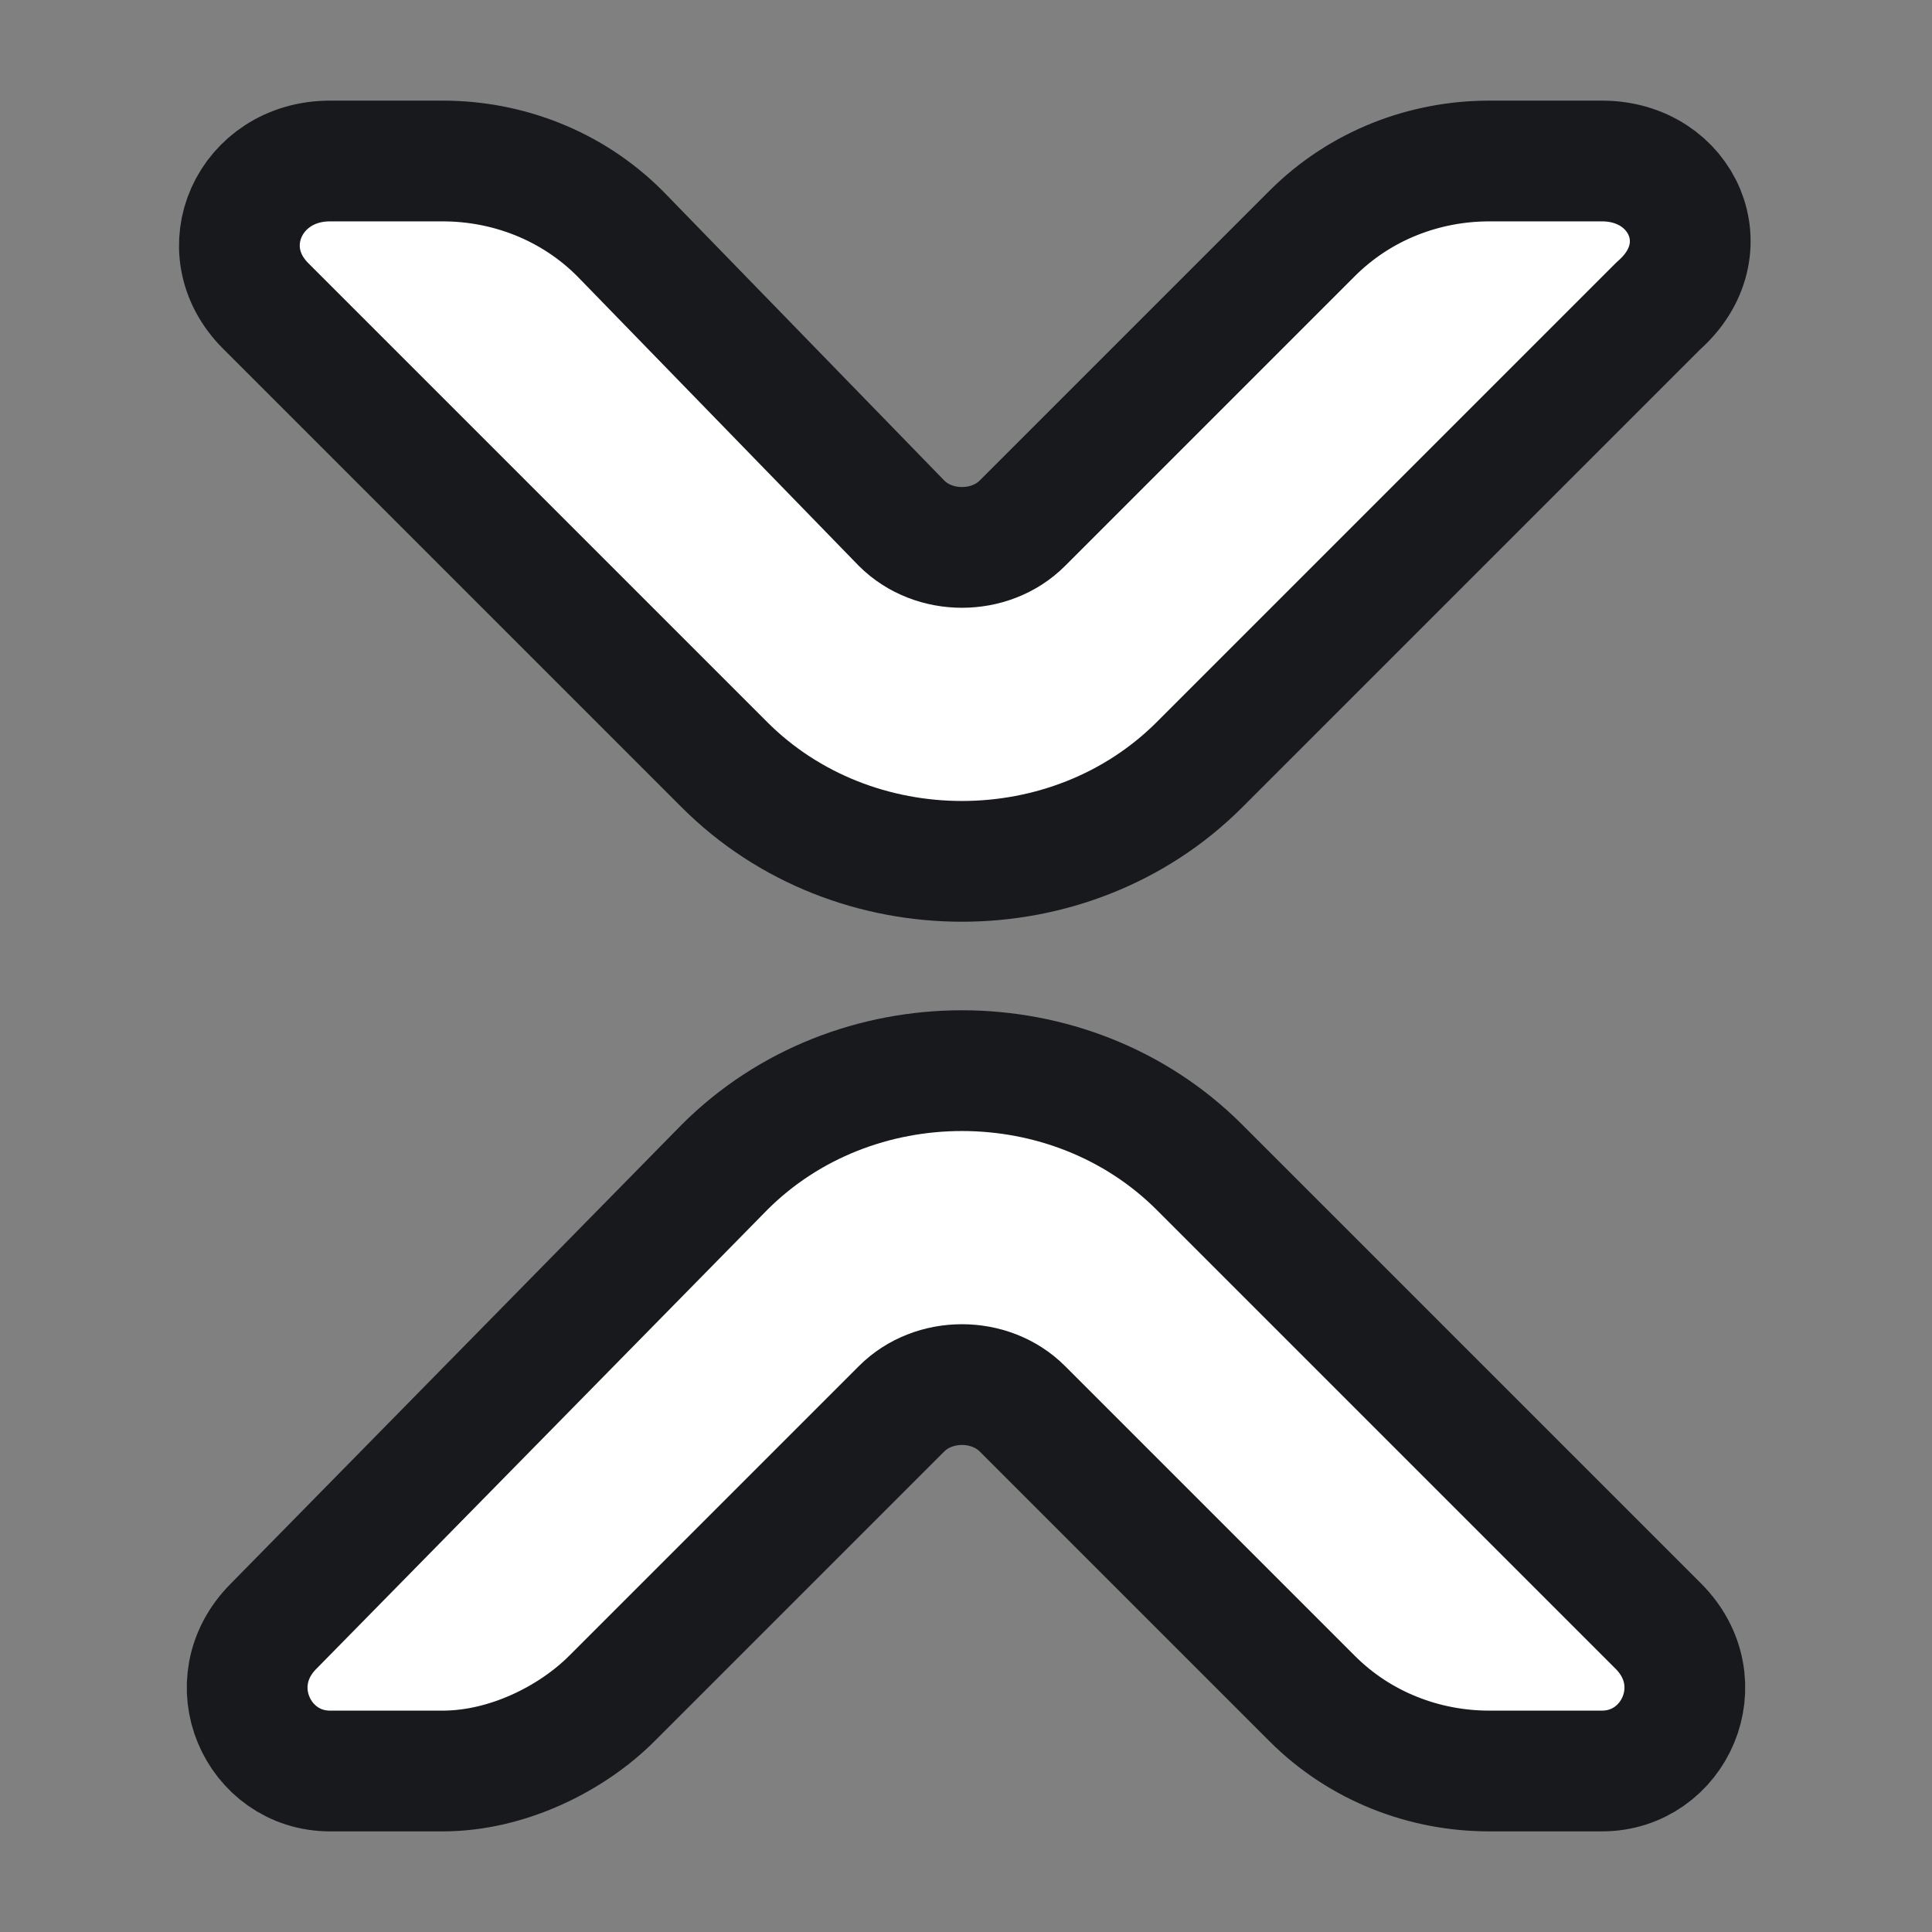 <svg width="24" height="24" viewBox="0 0 24 24" fill="#fff" xmlns="http://www.w3.org/2000/svg">
<rect x="0" y="0" width="24" height="24" fill="#808080" stroke="none"/>
<path d="M5.5 2H4.1C3.1 2 2.6 3.1 3.3 3.8L9 9.5C10.6 11.1 13.3 11.1 14.9 9.5L20.6 3.8C21.4 3.1 20.9 2 19.9 2H18.5C17.7 2 16.9 2.3 16.3 2.9L12.7 6.5C12.3 6.9 11.6 6.9 11.2 6.5L7.7 2.9C7.1 2.3 6.3 2 5.5 2Z" stroke="#17191C" stroke-width="1.5" stroke-miterlimit="10" stroke-linecap="round" stroke-linejoin="round"/>
<path d="M5.5 22H4.1C3.2 22 2.7 20.9 3.4 20.2L9 14.5C10.6 12.9 13.3 12.9 14.9 14.5L20.6 20.2C21.3 20.9 20.8 22 19.9 22H18.5C17.7 22 16.9 21.7 16.3 21.1L12.7 17.5C12.3 17.1 11.6 17.1 11.2 17.5L7.6 21.1C7.1 21.6 6.3 22 5.5 22Z" stroke="#17191C" stroke-width="1.5" stroke-miterlimit="10" stroke-linecap="round" stroke-linejoin="round"/>
</svg>
